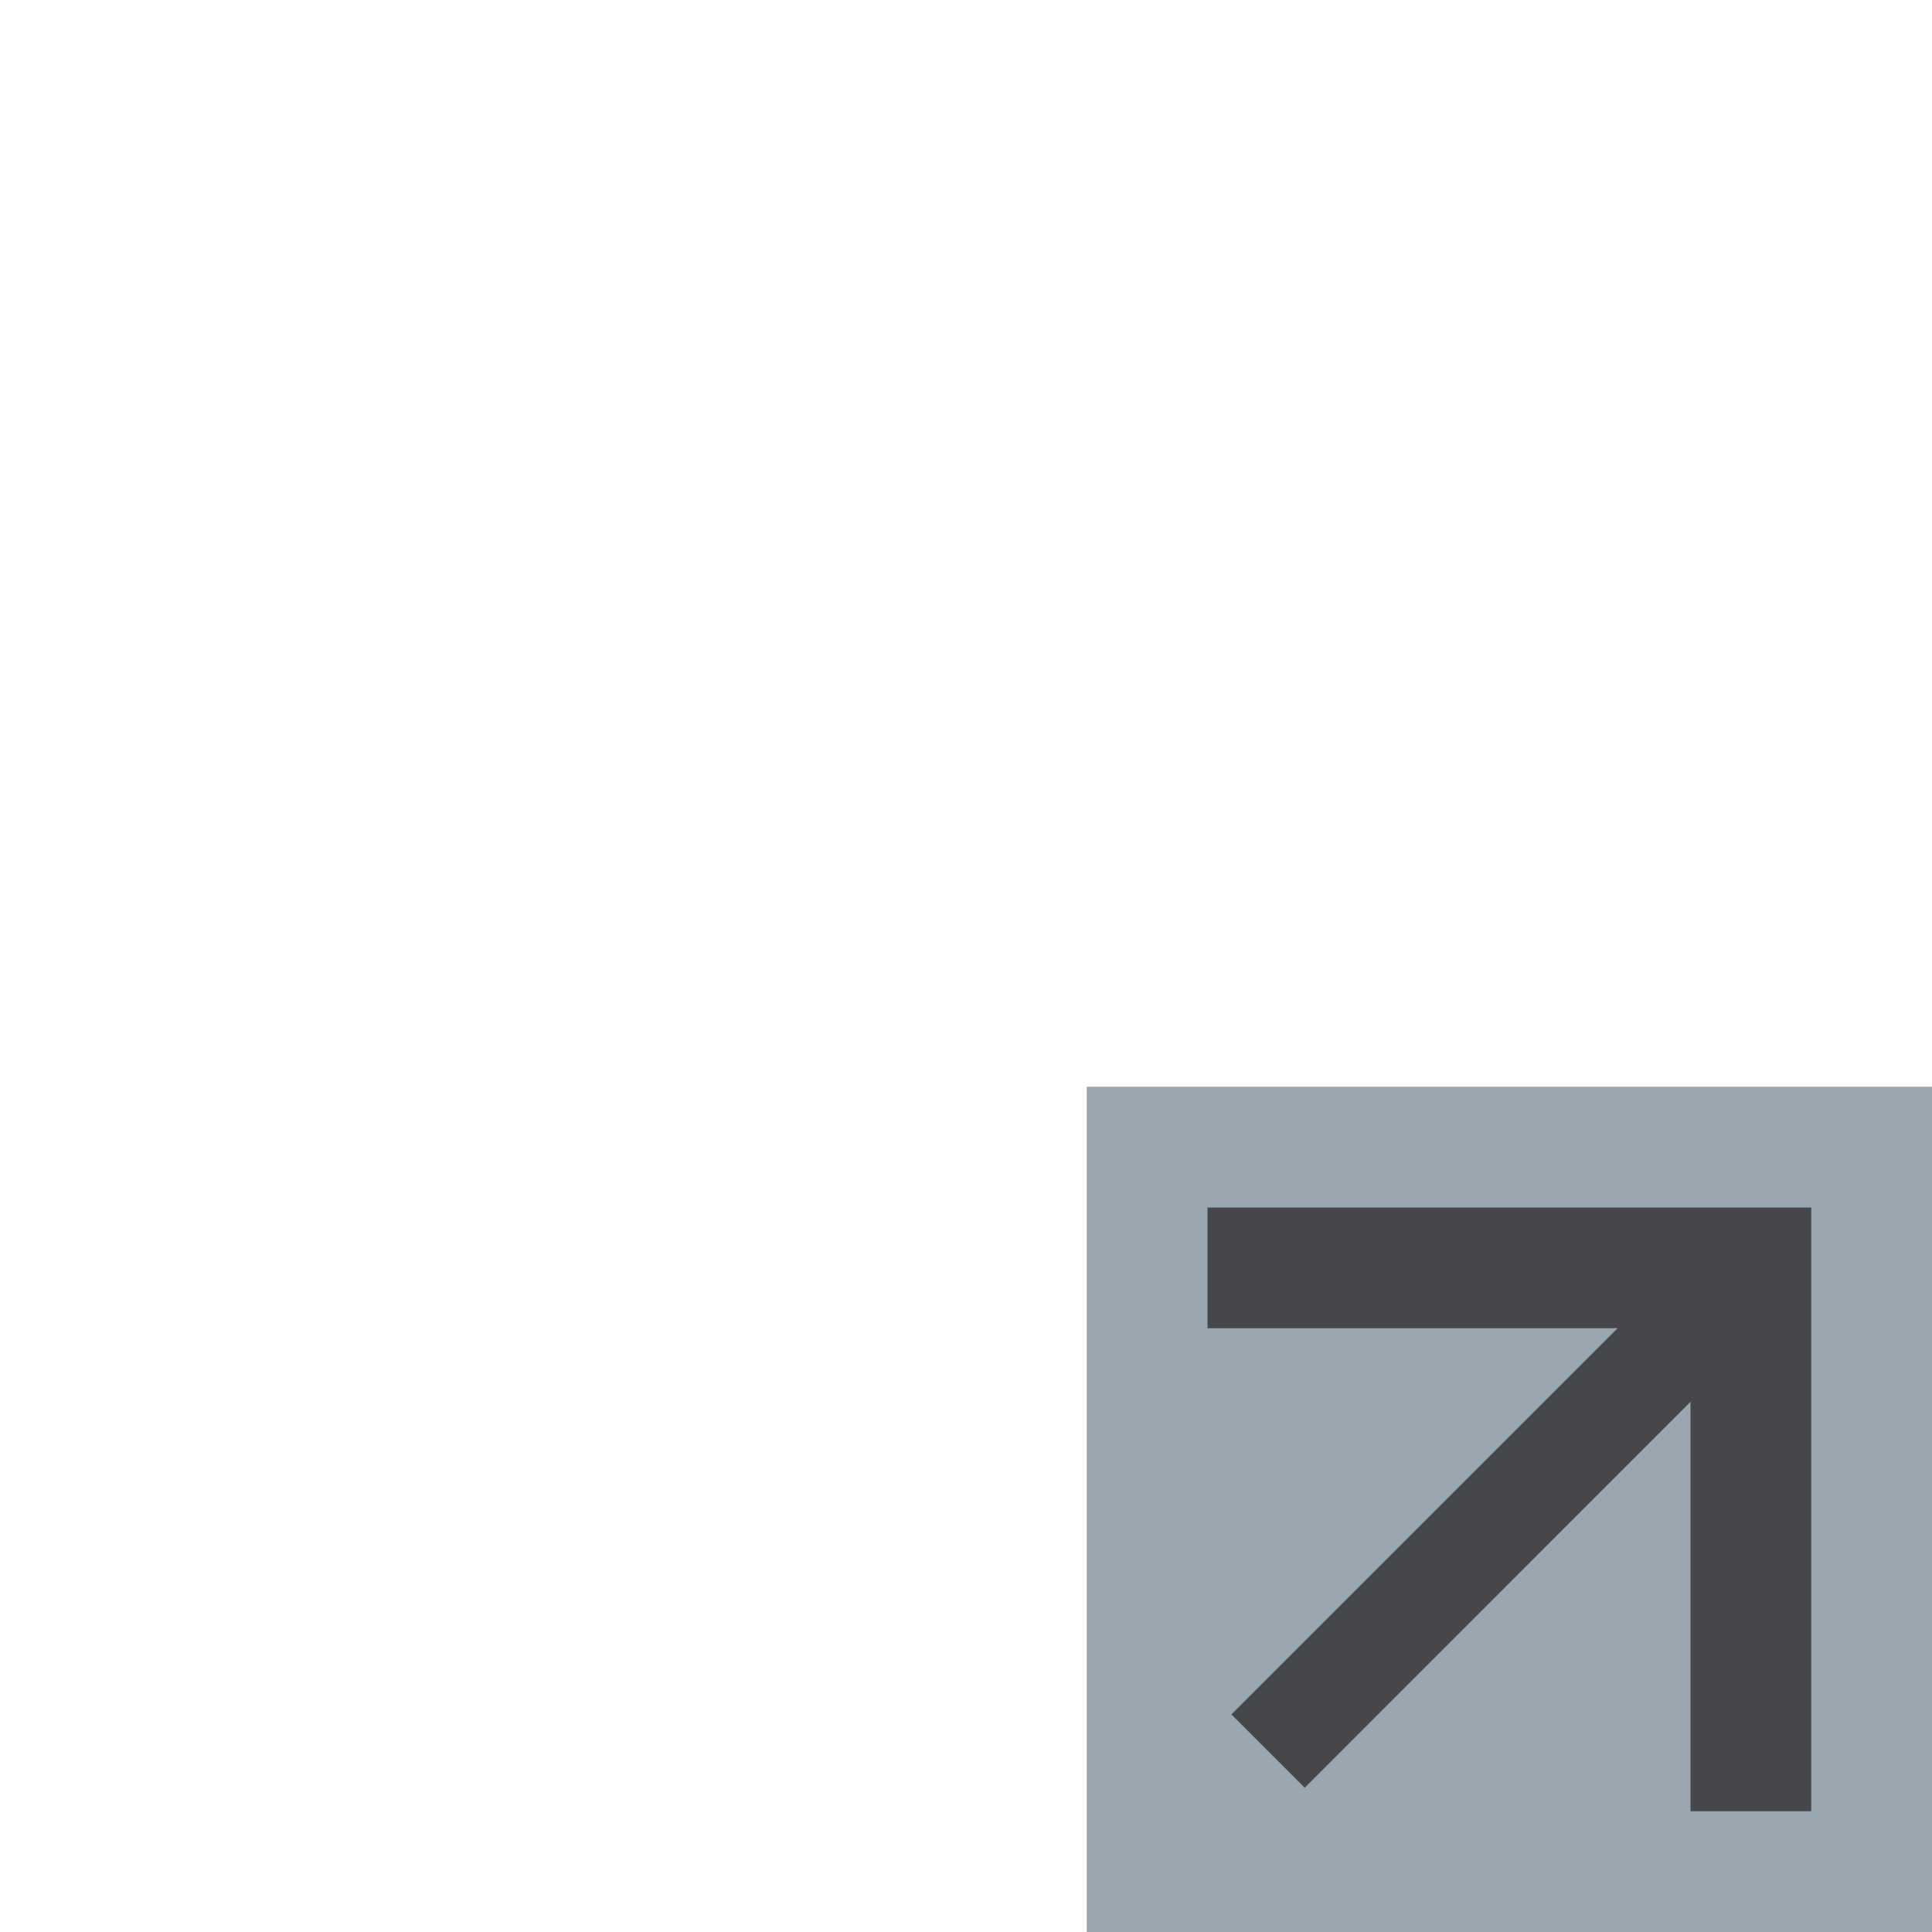 <svg xmlns="http://www.w3.org/2000/svg" width="16" height="16" viewBox="0 0 16 16">
  <g fill="none" fill-rule="evenodd">
    <polygon fill="#9AA7B0" accentTint="fill" points="9 16 16 16 16 9 9 9"/>
    <polygon fill="#231F20" fill-opacity=".7"
             points="14 10 14 10 10 10 10 11 13.396 11 10.198 14.198 10.805 14.805 14 11.609 14 15 15 15 15 11 15 10"/>
  </g>
</svg>
